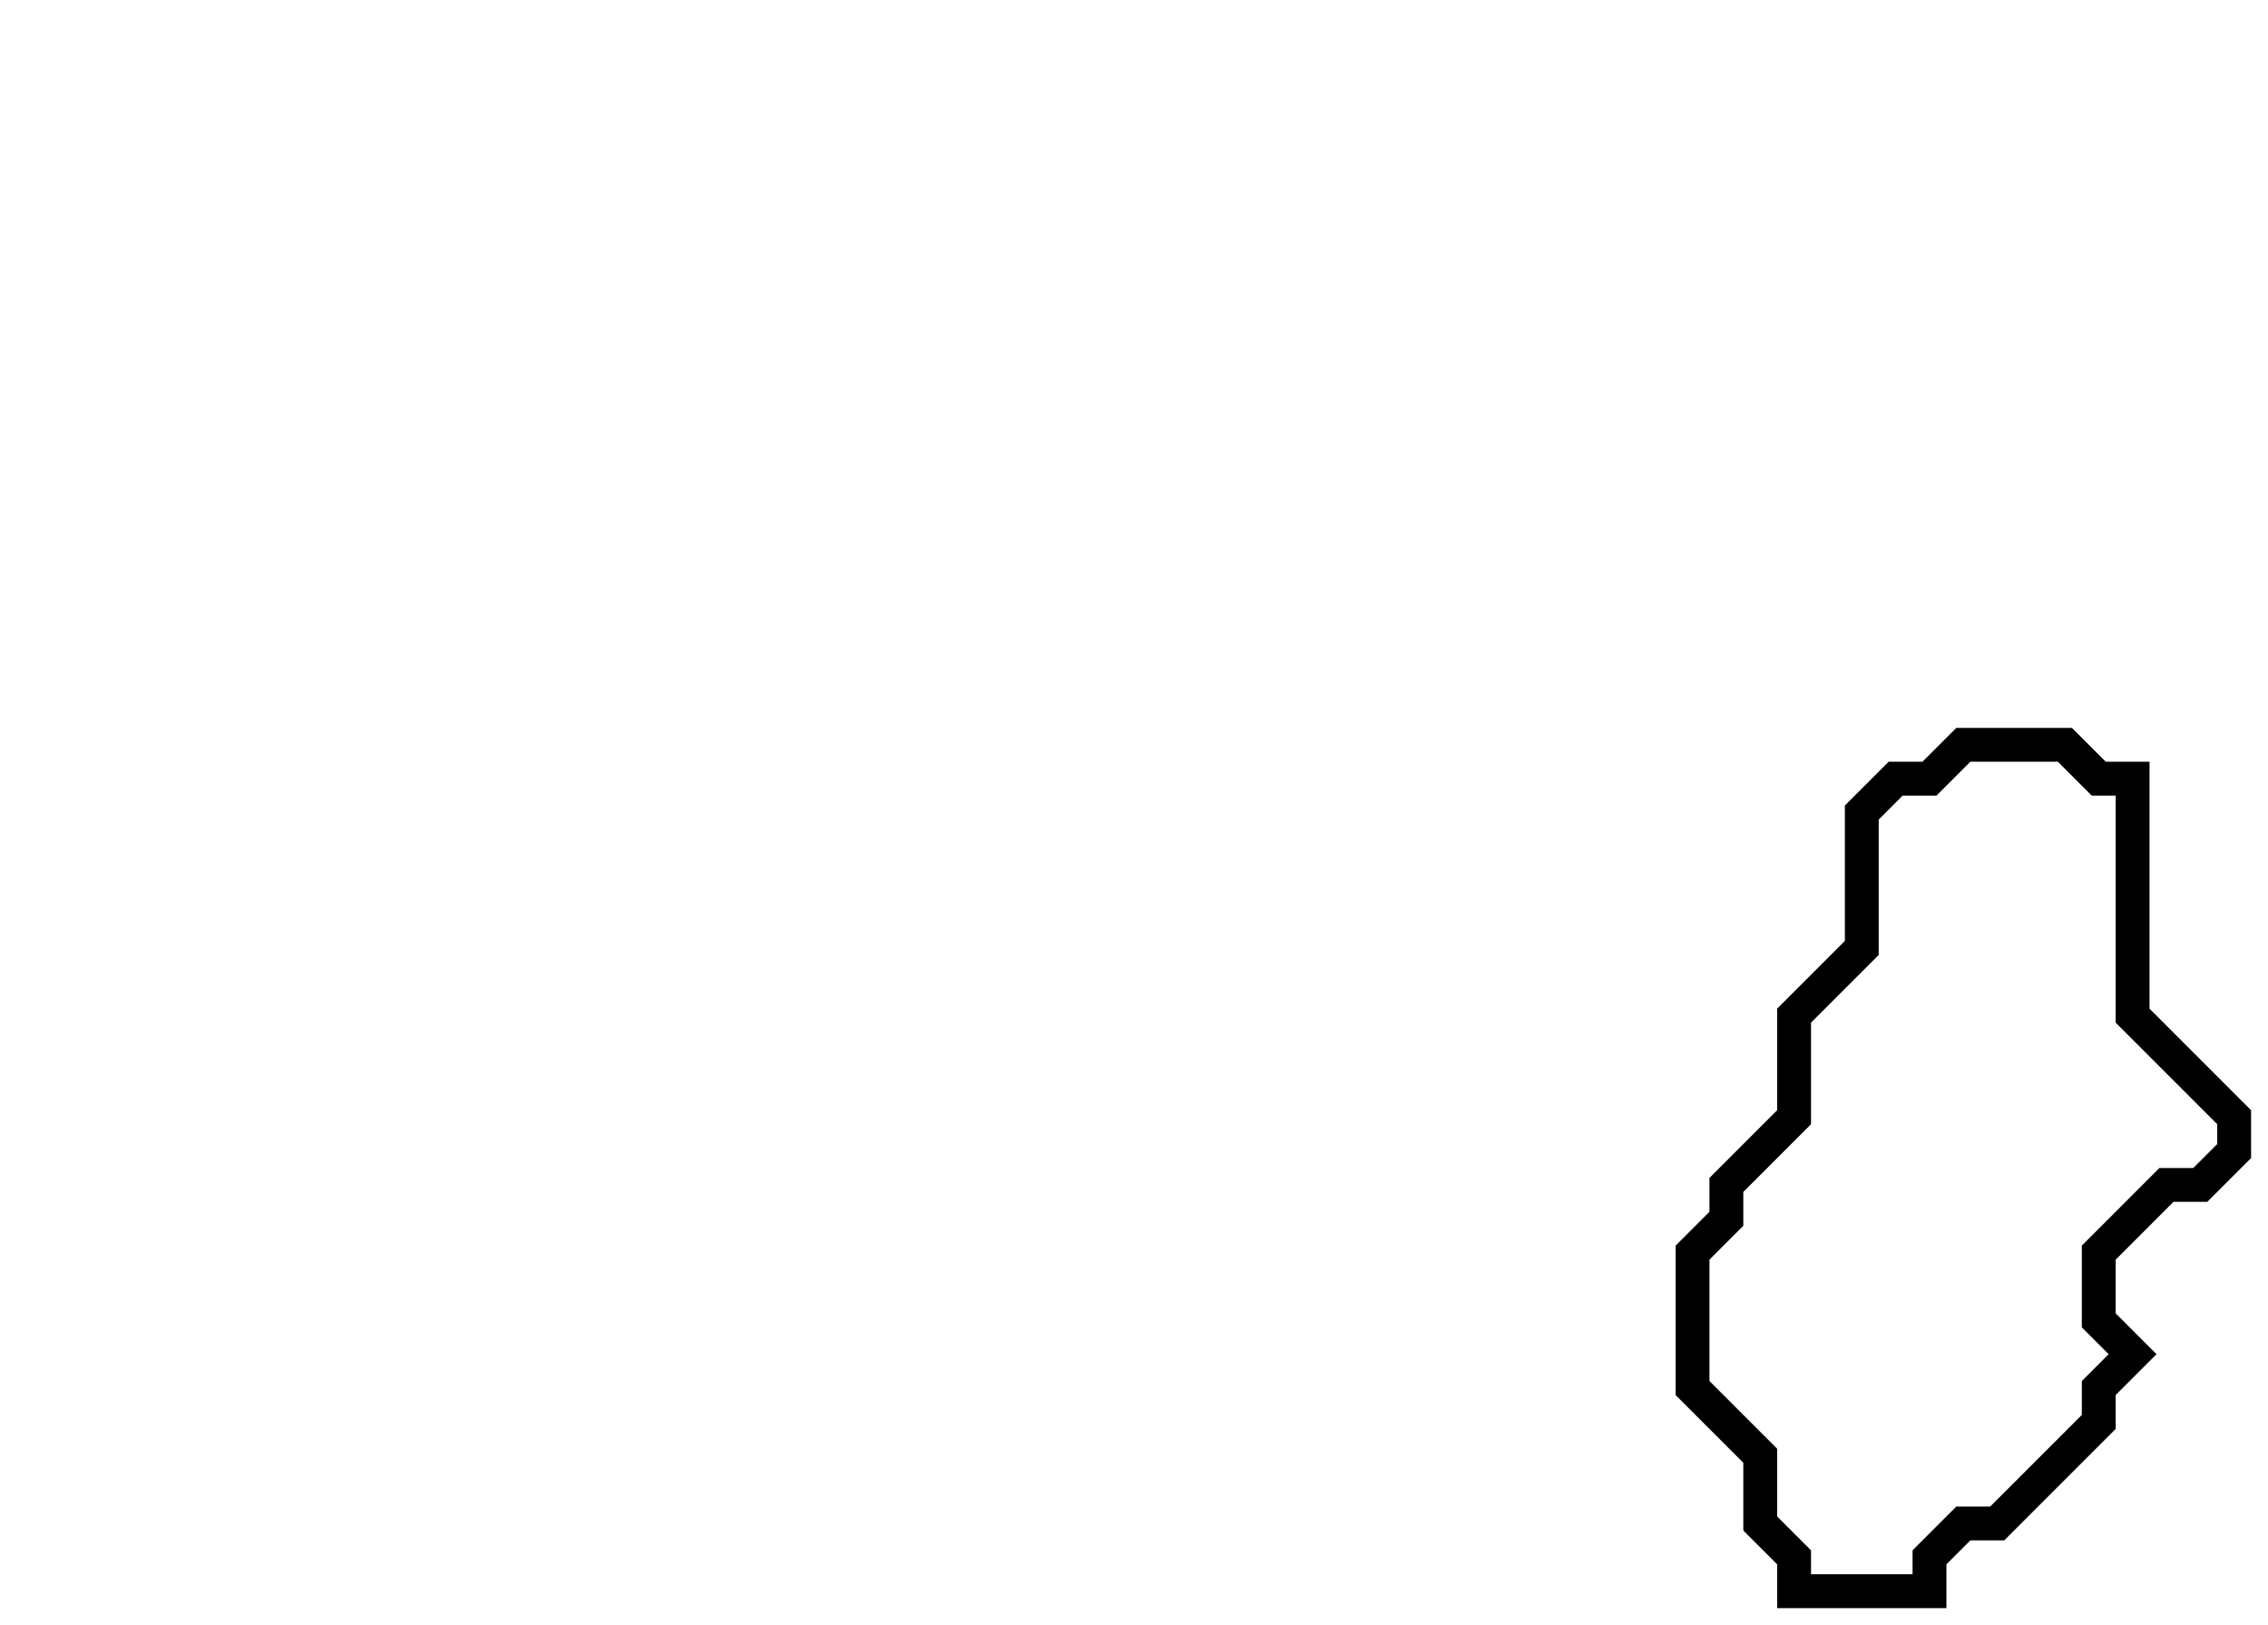 <svg xmlns="http://www.w3.org/2000/svg" width="67" height="48">
  <path d="M 58,22 L 57,23 L 56,23 L 55,24 L 55,28 L 53,30 L 53,33 L 51,35 L 51,36 L 50,37 L 50,41 L 52,43 L 52,45 L 53,46 L 53,47 L 57,47 L 57,46 L 58,45 L 59,45 L 62,42 L 62,41 L 63,40 L 62,39 L 62,37 L 64,35 L 65,35 L 66,34 L 66,33 L 63,30 L 63,23 L 62,23 L 61,22 Z" fill="none" stroke="black" stroke-width="1"/>
</svg>